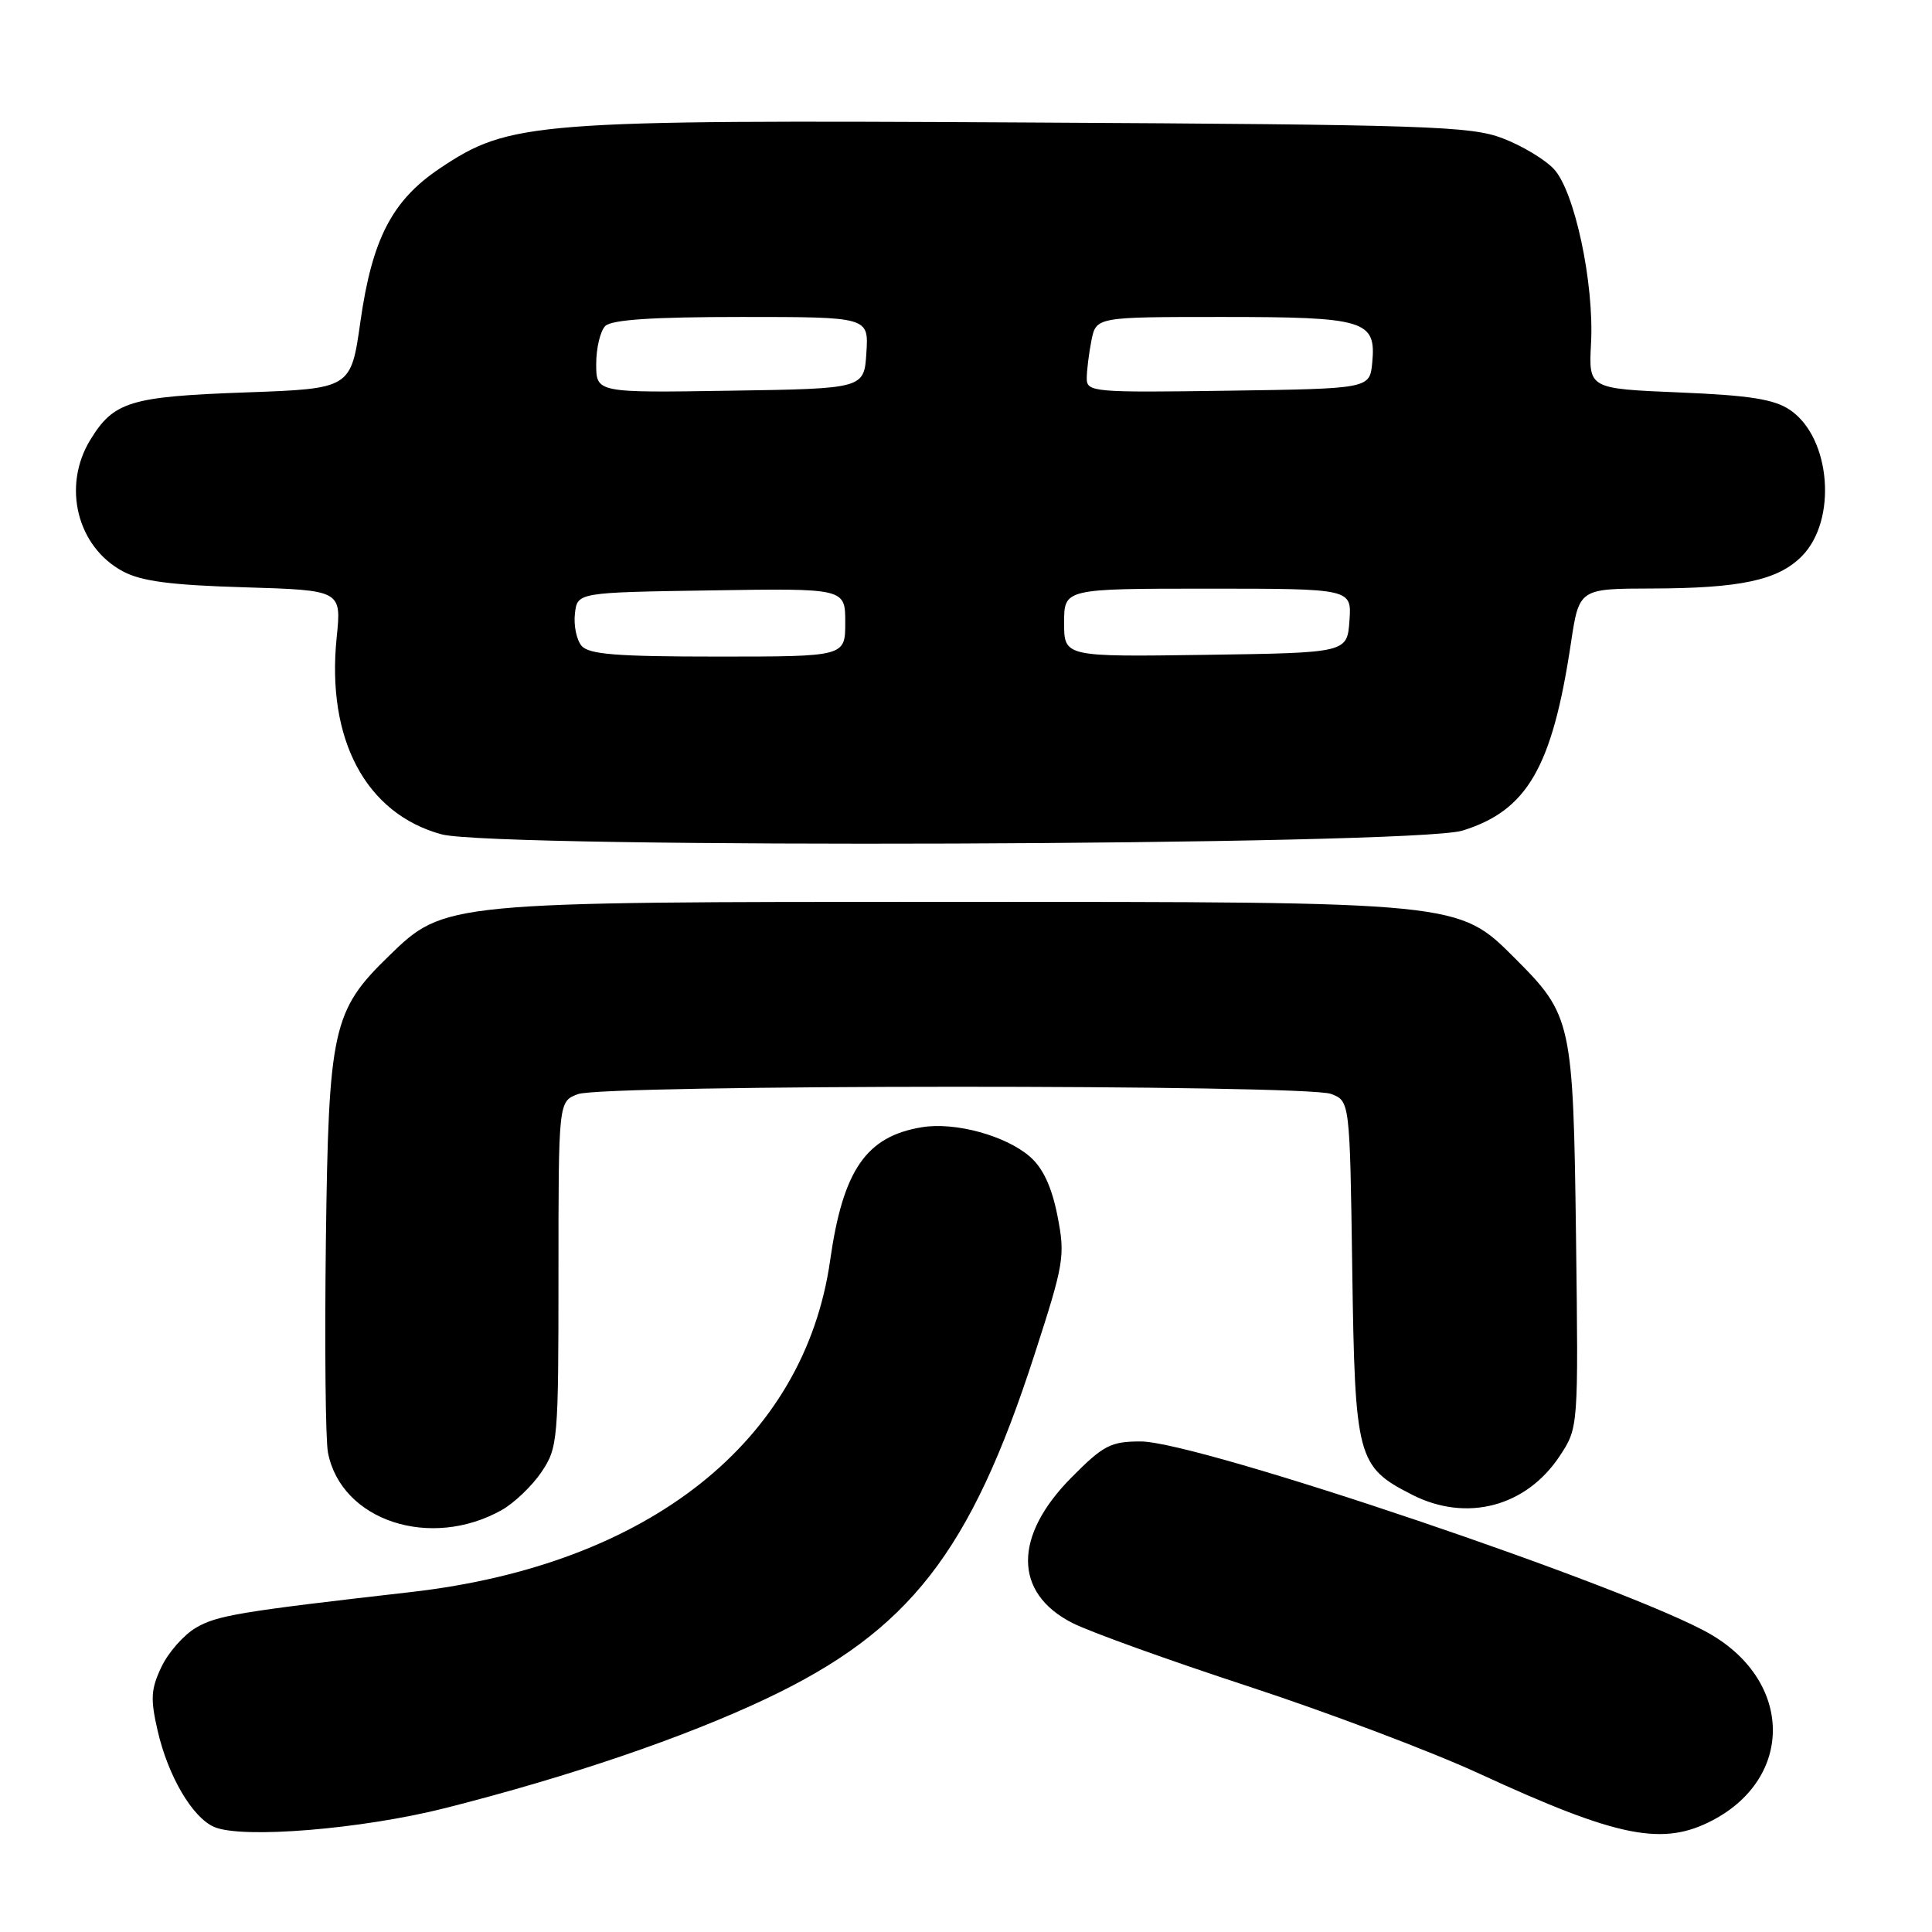 <?xml version="1.0" encoding="UTF-8" standalone="no"?>
<!DOCTYPE svg PUBLIC "-//W3C//DTD SVG 1.1//EN" "http://www.w3.org/Graphics/SVG/1.1/DTD/svg11.dtd" >
<svg xmlns="http://www.w3.org/2000/svg" xmlns:xlink="http://www.w3.org/1999/xlink" version="1.1" viewBox="0 0 256 256">
 <g >
 <path fill="currentColor"
d=" M 59.00 239.58 C 75.49 235.40 90.63 230.24 101.54 225.08 C 120.48 216.11 128.59 205.71 137.06 179.54 C 141.01 167.35 141.16 166.44 140.12 161.11 C 139.37 157.29 138.21 154.79 136.49 153.28 C 133.30 150.49 126.59 148.64 122.18 149.36 C 114.78 150.56 111.70 155.02 110.00 166.99 C 106.60 190.98 85.94 207.35 54.50 210.95 C 31.73 213.55 28.72 214.05 25.94 215.70 C 24.34 216.64 22.29 218.97 21.39 220.88 C 19.99 223.81 19.92 225.13 20.89 229.34 C 22.28 235.36 25.49 240.83 28.38 242.08 C 32.05 243.68 47.93 242.38 59.00 239.58 Z  M 227.02 241.15 C 237.67 235.48 237.52 222.90 226.70 216.57 C 216.29 210.47 158.77 191.00 151.15 191.00 C 147.19 191.00 146.21 191.50 142.00 195.75 C 134.26 203.54 134.29 211.07 142.09 215.05 C 144.38 216.22 154.86 219.99 165.38 223.44 C 175.90 226.89 189.68 232.09 196.00 235.01 C 214.47 243.52 220.36 244.69 227.02 241.15 Z  M 66.50 200.08 C 68.14 199.15 70.51 196.89 71.75 195.05 C 73.92 191.82 74.00 190.91 74.00 168.83 C 74.00 145.95 74.00 145.95 76.57 144.98 C 79.94 143.69 173.00 143.67 176.37 144.95 C 178.86 145.90 178.86 145.90 179.18 168.20 C 179.54 193.28 179.82 194.34 187.11 198.06 C 194.32 201.73 202.21 199.67 206.67 192.93 C 209.15 189.17 209.15 189.17 208.83 163.84 C 208.46 135.35 208.27 134.51 200.76 127.00 C 193.22 119.46 193.63 119.50 126.00 119.50 C 58.92 119.50 58.91 119.50 51.54 126.66 C 44.06 133.92 43.54 136.28 43.18 164.49 C 43.01 178.24 43.13 190.84 43.46 192.49 C 45.22 201.51 57.04 205.40 66.50 200.08 Z  M 193.78 110.06 C 202.36 107.41 205.68 101.68 208.15 85.25 C 209.24 78.00 209.24 78.00 218.87 77.98 C 230.62 77.95 235.57 76.89 238.73 73.72 C 243.48 68.97 242.61 58.01 237.20 54.33 C 235.09 52.90 231.90 52.39 222.50 52.00 C 210.50 51.50 210.50 51.50 210.82 45.50 C 211.25 37.53 208.64 25.31 205.89 22.39 C 204.71 21.13 201.67 19.30 199.12 18.33 C 194.92 16.71 189.17 16.52 136.00 16.23 C 70.64 15.87 67.53 16.11 58.28 22.31 C 51.96 26.55 49.32 31.64 47.76 42.59 C 46.50 51.50 46.50 51.50 32.50 52.00 C 17.22 52.55 15.06 53.21 11.95 58.31 C 8.22 64.43 10.21 72.45 16.27 75.70 C 18.72 77.02 22.61 77.53 32.38 77.82 C 45.25 78.21 45.25 78.21 44.61 84.48 C 43.23 97.97 48.48 107.82 58.50 110.55 C 65.61 112.48 187.36 112.05 193.78 110.06 Z  M 77.05 85.56 C 76.39 84.77 76.00 82.86 76.18 81.31 C 76.50 78.50 76.50 78.50 94.25 78.23 C 112.00 77.95 112.00 77.95 112.00 82.48 C 112.00 87.00 112.00 87.00 95.12 87.00 C 81.66 87.00 78.00 86.71 77.05 85.56 Z  M 141.00 82.52 C 141.00 78.00 141.00 78.00 160.06 78.00 C 179.11 78.00 179.11 78.00 178.81 82.25 C 178.50 86.50 178.50 86.50 159.75 86.77 C 141.00 87.04 141.00 87.04 141.00 82.52 Z  M 79.00 48.22 C 79.00 46.12 79.54 43.86 80.20 43.20 C 81.04 42.36 86.48 42.00 98.25 42.00 C 115.11 42.00 115.11 42.00 114.80 46.75 C 114.50 51.50 114.50 51.50 96.75 51.77 C 79.00 52.05 79.00 52.05 79.00 48.22 Z  M 144.00 50.15 C 144.00 49.10 144.28 46.84 144.62 45.12 C 145.25 42.00 145.25 42.00 161.93 42.00 C 180.90 42.00 182.36 42.44 181.83 48.04 C 181.50 51.50 181.50 51.50 162.75 51.77 C 144.91 52.03 144.00 51.95 144.00 50.15 Z "/>
</g>
</svg>